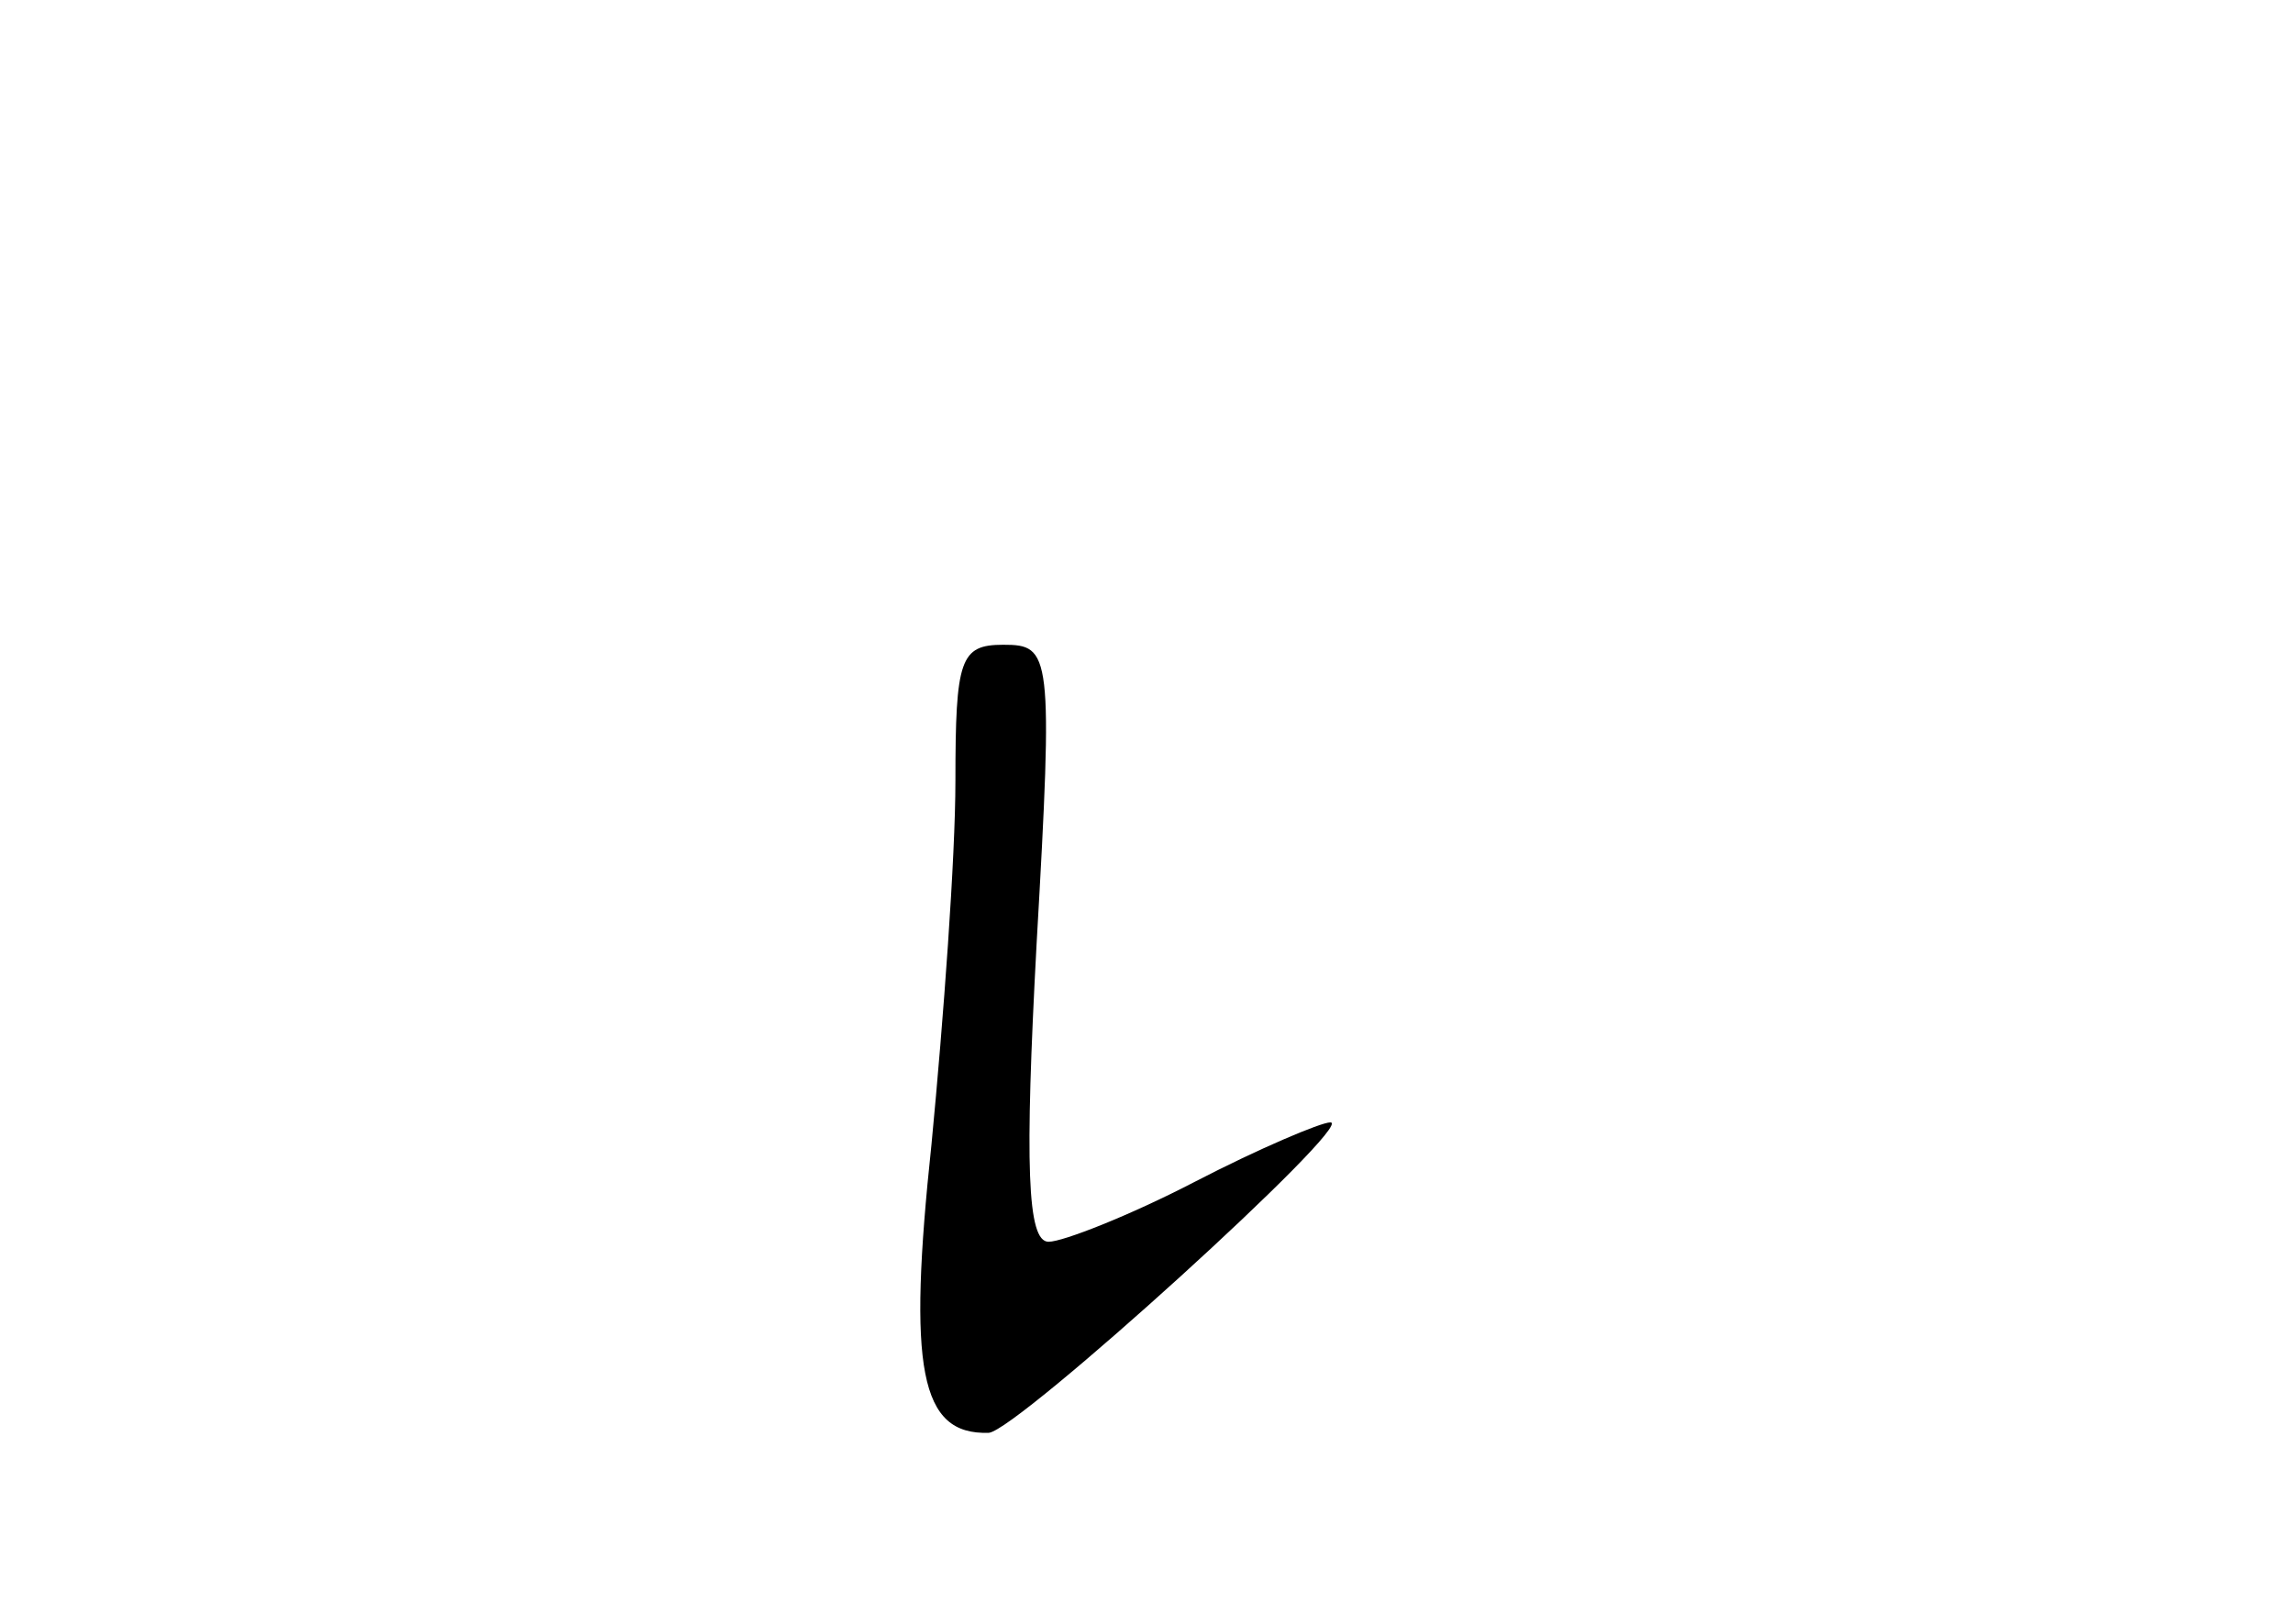 <?xml version="1.0" standalone="no"?>
<!DOCTYPE svg PUBLIC "-//W3C//DTD SVG 20010904//EN"
 "http://www.w3.org/TR/2001/REC-SVG-20010904/DTD/svg10.dtd">
<svg version="1.0" xmlns="http://www.w3.org/2000/svg"
 width="96pt" height="68pt" viewBox="0 0 96 68"
 preserveAspectRatio="xMidYMid meet">
<g transform="translate(0,68) scale(0.1,-0.1)"
fill="#000000" stroke="none">
<path d="M400 353 c0 -32 -5 -100 -10 -152 -10 -94 -5 -122 24 -121 12 1 154
130 143 130 -4 0 -30 -11 -57 -25 -27 -14 -55 -25 -61 -25 -9 0 -10 32 -5 125
7 122 6 125 -14 125 -18 0 -20 -6 -20 -57z"/>
</g>
</svg>
